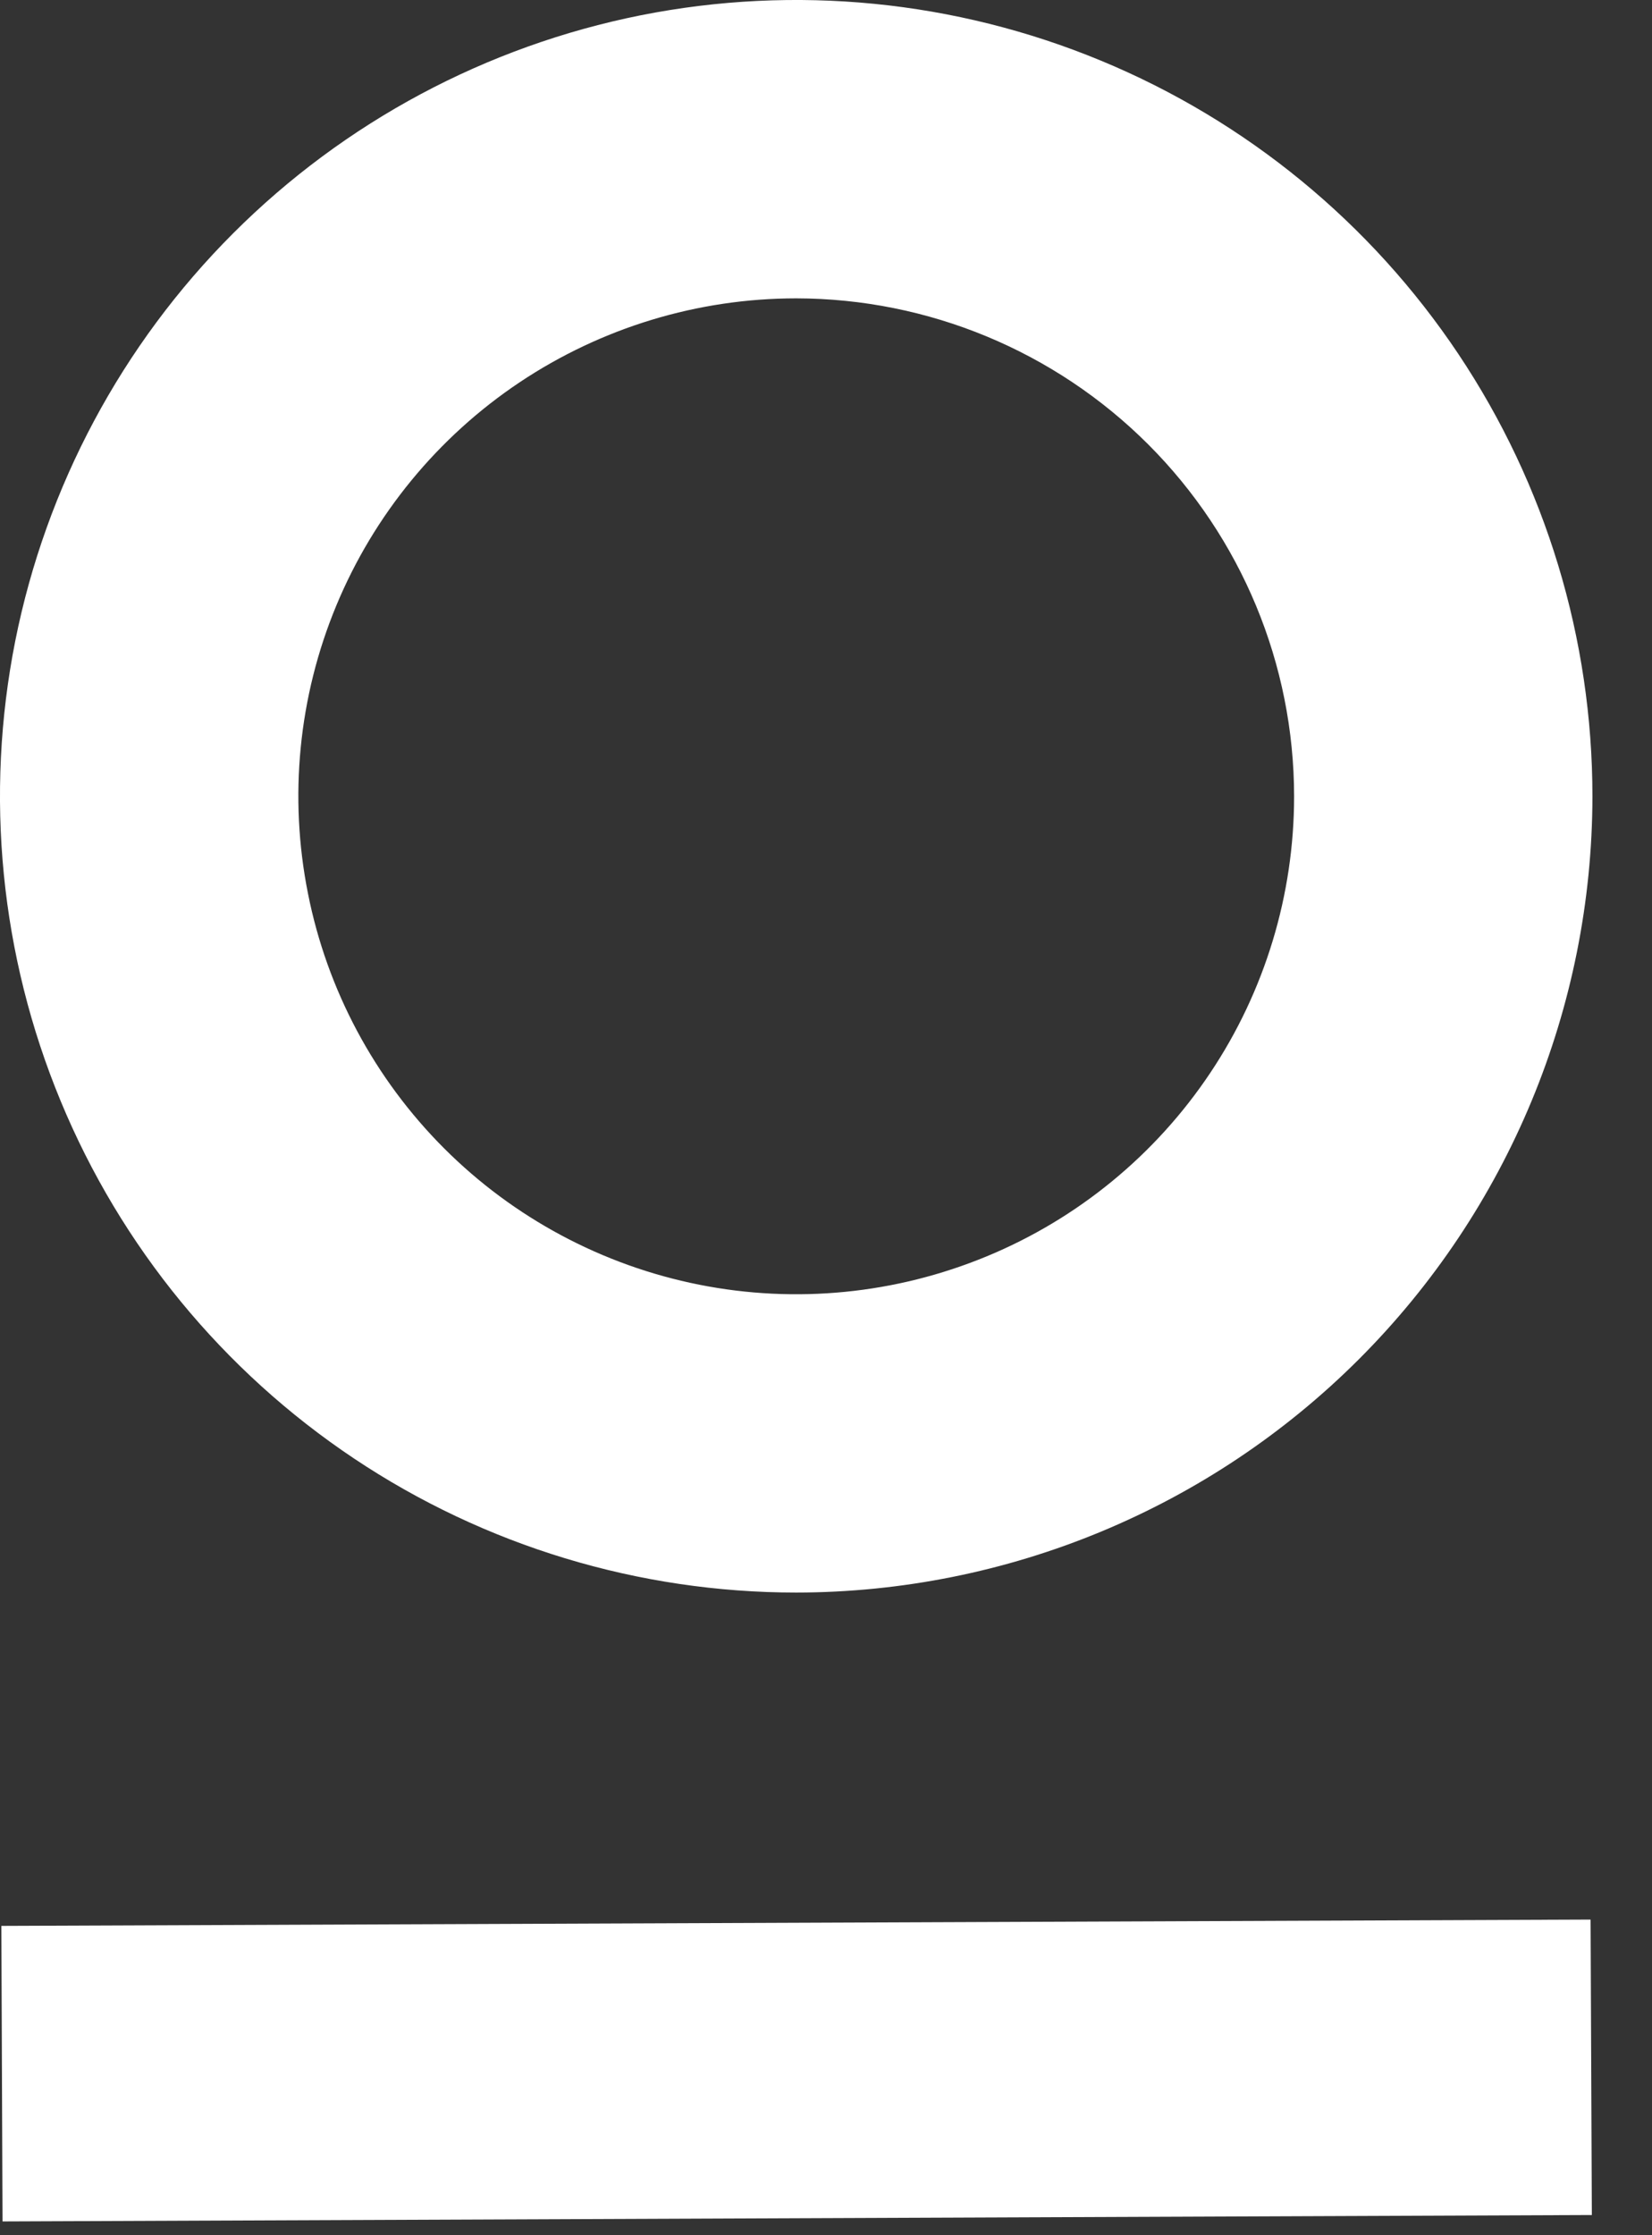 <svg width="17" height="23" viewBox="0 0 17 23" fill="none" xmlns="http://www.w3.org/2000/svg">
<rect x="0" y="0" width="17" height="23" fill="#333333" stroke="none"/>
<g id="Group 6497">
<path id="Vector" d="M8.194 16.387C6.573 16.387 4.989 15.907 3.642 15.007C2.294 14.106 1.244 12.827 0.624 11.329C0.004 9.832 -0.159 8.185 0.157 6.595C0.474 5.006 1.254 3.546 2.4 2.4C3.546 1.254 5.006 0.474 6.595 0.157C8.185 -0.159 9.832 0.004 11.329 0.624C12.827 1.244 14.106 2.294 15.007 3.642C15.907 4.989 16.387 6.573 16.387 8.194C16.385 10.366 15.521 12.449 13.985 13.985C12.449 15.521 10.366 16.385 8.194 16.387ZM8.194 3.07C7.18 3.07 6.19 3.371 5.347 3.934C4.505 4.497 3.848 5.297 3.46 6.233C3.072 7.169 2.971 8.199 3.169 9.193C3.366 10.187 3.854 11.1 4.571 11.817C5.287 12.533 6.2 13.021 7.194 13.219C8.188 13.417 9.218 13.315 10.155 12.927C11.091 12.54 11.891 11.883 12.454 11.04C13.017 10.198 13.317 9.207 13.317 8.194C13.316 6.835 12.776 5.533 11.815 4.572C10.854 3.612 9.552 3.072 8.194 3.07Z" fill="white"/>
<path id="Vector_2" d="M0.014 19.817L0.026 22.858L16.381 22.792L16.368 19.752L0.014 19.817Z" fill="white"/>
</g>
</svg>
